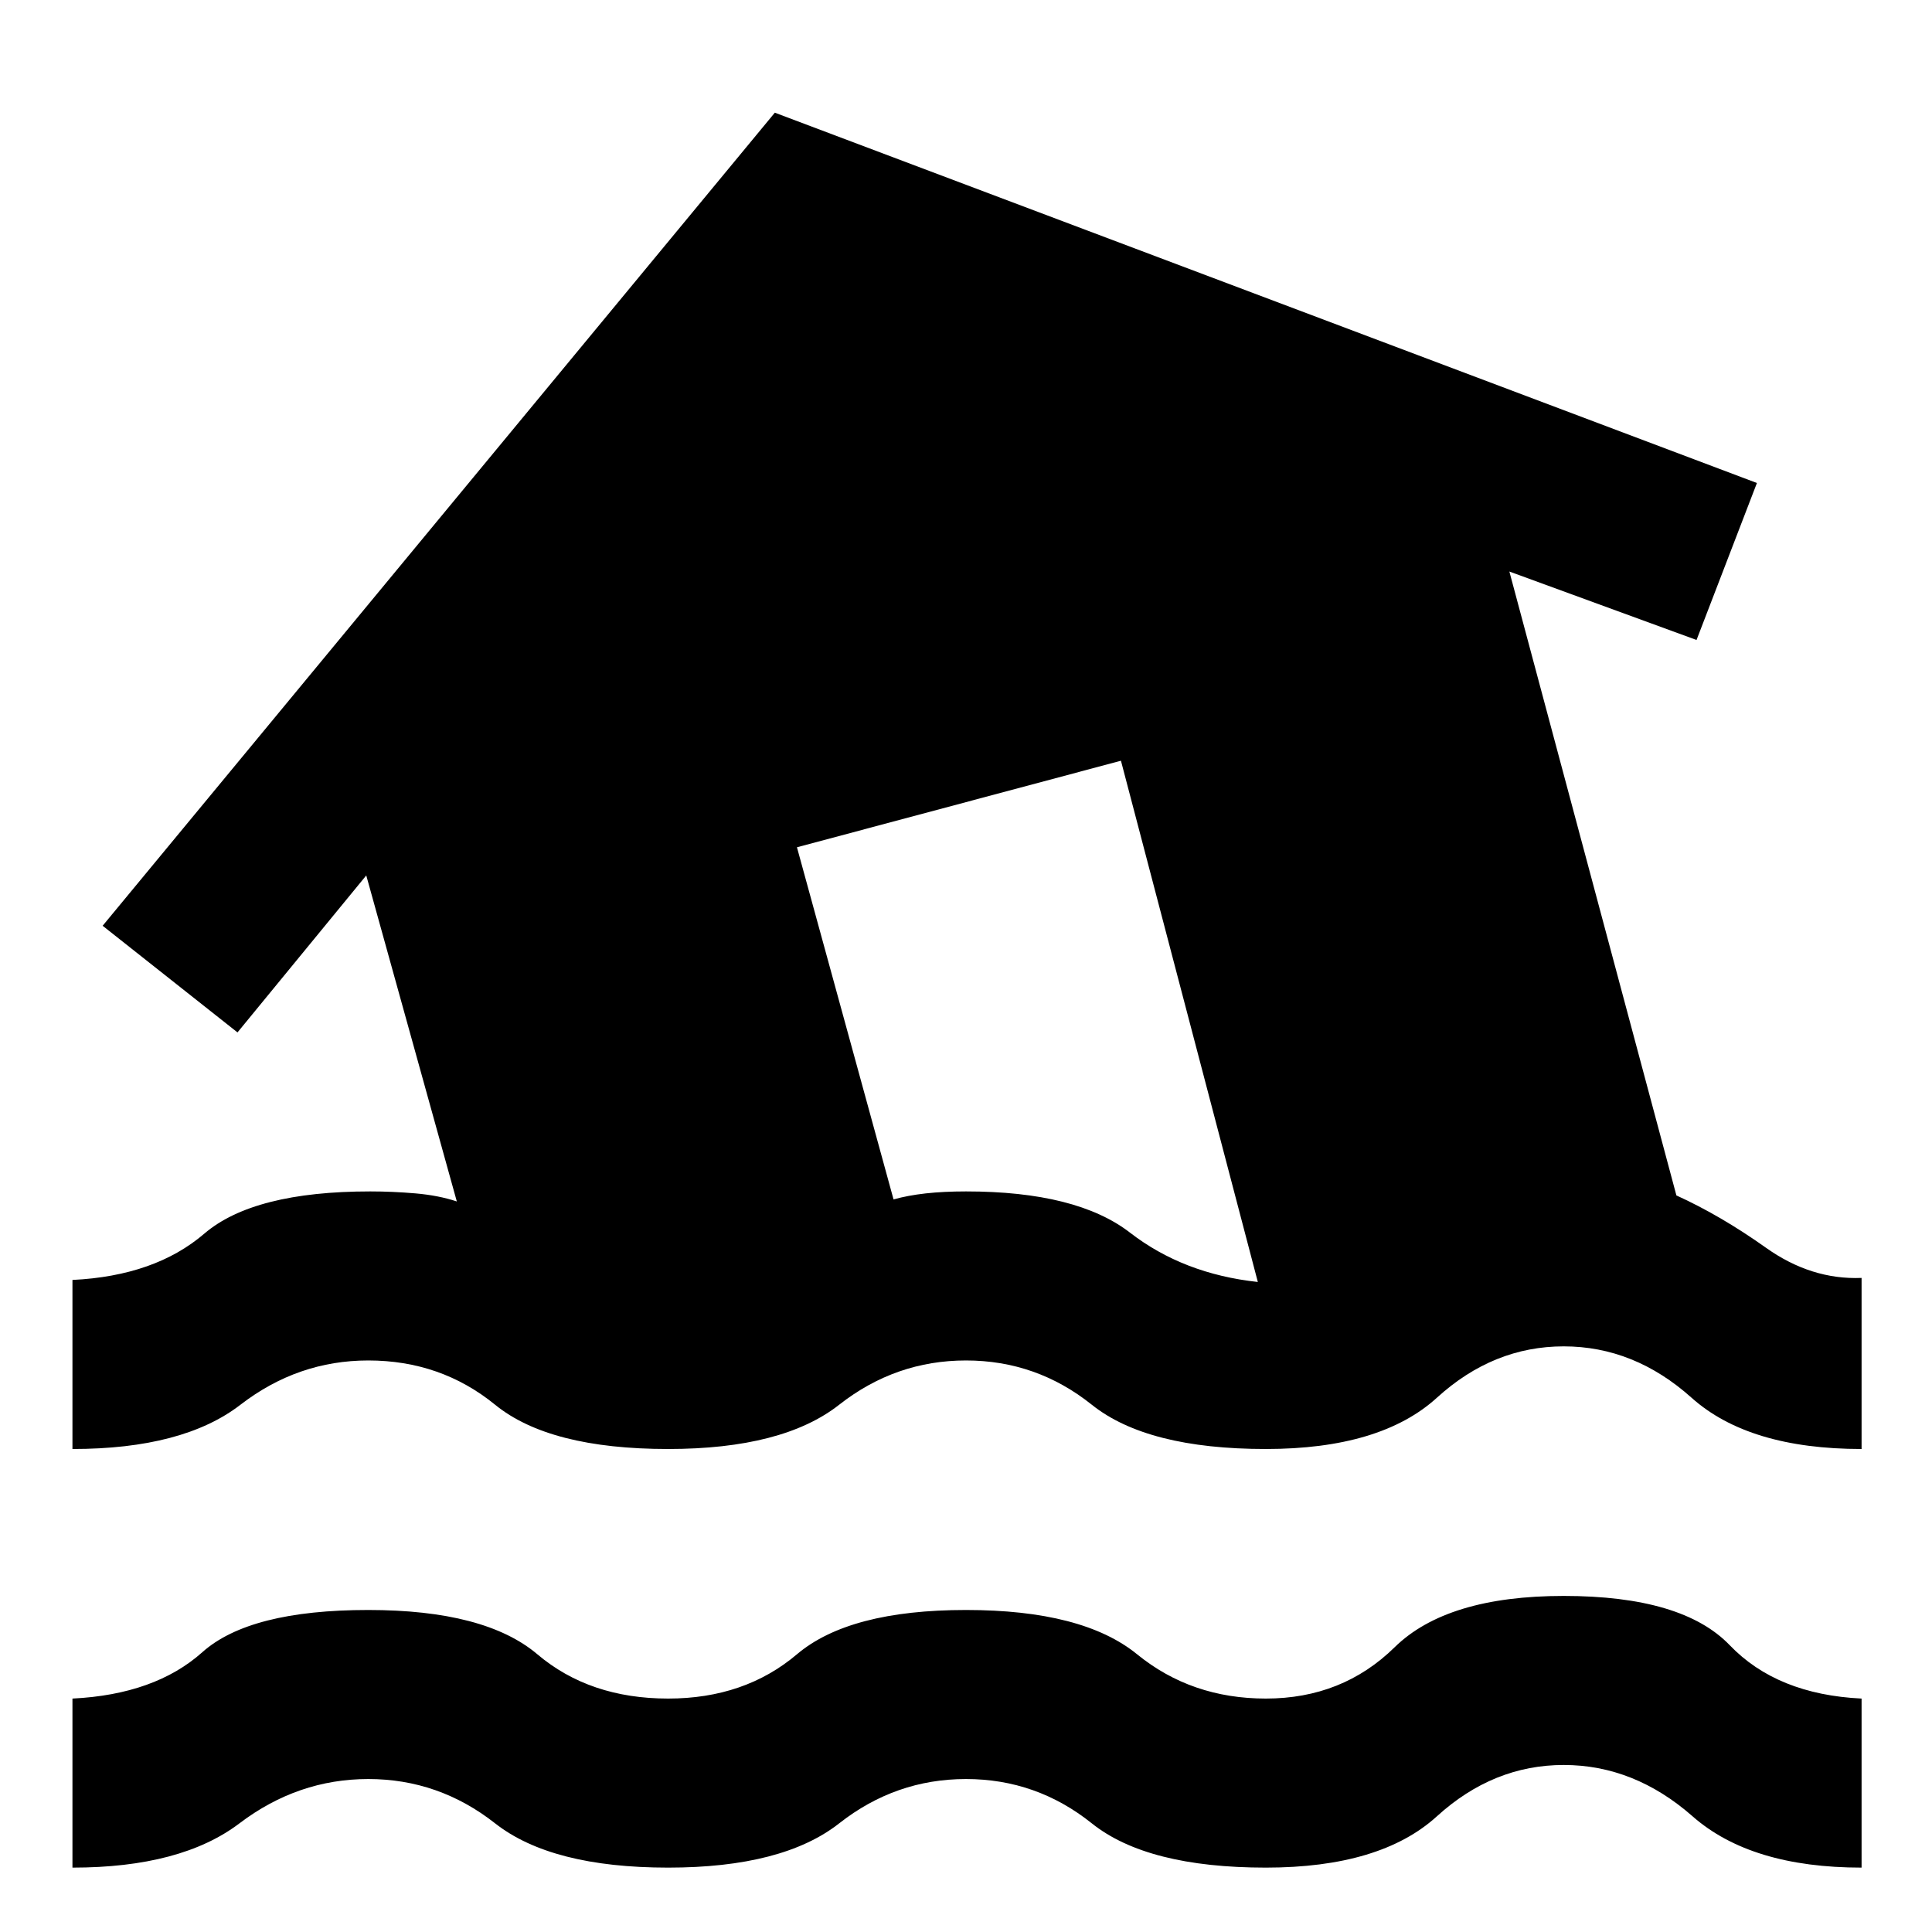 <svg xmlns="http://www.w3.org/2000/svg" height="40" width="40"><path d="M1.5 38.667V35.167Q3.208 35.083 4.188 34.208Q5.167 33.333 7.625 33.333Q10.042 33.333 11.125 34.25Q12.208 35.167 13.833 35.167Q15.417 35.167 16.5 34.25Q17.583 33.333 20 33.333Q22.417 33.333 23.542 34.25Q24.667 35.167 26.208 35.167Q27.792 35.167 28.875 34.104Q29.958 33.042 32.375 33.042Q34.833 33.042 35.812 34.062Q36.792 35.083 38.542 35.167V38.667Q36.25 38.667 35.042 37.604Q33.833 36.542 32.375 36.542Q30.917 36.542 29.75 37.604Q28.583 38.667 26.208 38.667Q23.75 38.667 22.604 37.75Q21.458 36.833 20 36.833Q18.542 36.833 17.375 37.75Q16.208 38.667 13.833 38.667Q11.417 38.667 10.25 37.75Q9.083 36.833 7.625 36.833Q6.167 36.833 4.958 37.75Q3.75 38.667 1.5 38.667ZM13.833 30Q11.375 30 10.25 29.083Q9.125 28.167 7.625 28.167Q6.167 28.167 4.979 29.083Q3.792 30 1.5 30V26.5Q3.208 26.417 4.229 25.542Q5.25 24.667 7.667 24.667Q8.125 24.667 8.604 24.708Q9.083 24.75 9.458 24.875L7.583 18.125L4.917 21.375L2.125 19.167L16.042 2.333L36.375 10L35.125 13.25L31.25 11.833L34.708 24.75Q35.625 25.167 36.562 25.833Q37.5 26.5 38.542 26.458V30Q36.208 30 35.021 28.938Q33.833 27.875 32.375 27.875Q30.917 27.875 29.75 28.938Q28.583 30 26.208 30Q23.75 30 22.604 29.083Q21.458 28.167 20 28.167Q18.542 28.167 17.375 29.083Q16.208 30 13.833 30ZM18.5 24.833Q18.792 24.75 19.167 24.708Q19.542 24.667 20 24.667Q22.292 24.667 23.396 25.521Q24.5 26.375 26.042 26.542L23.208 15.75L16.5 17.542Z"/></svg>